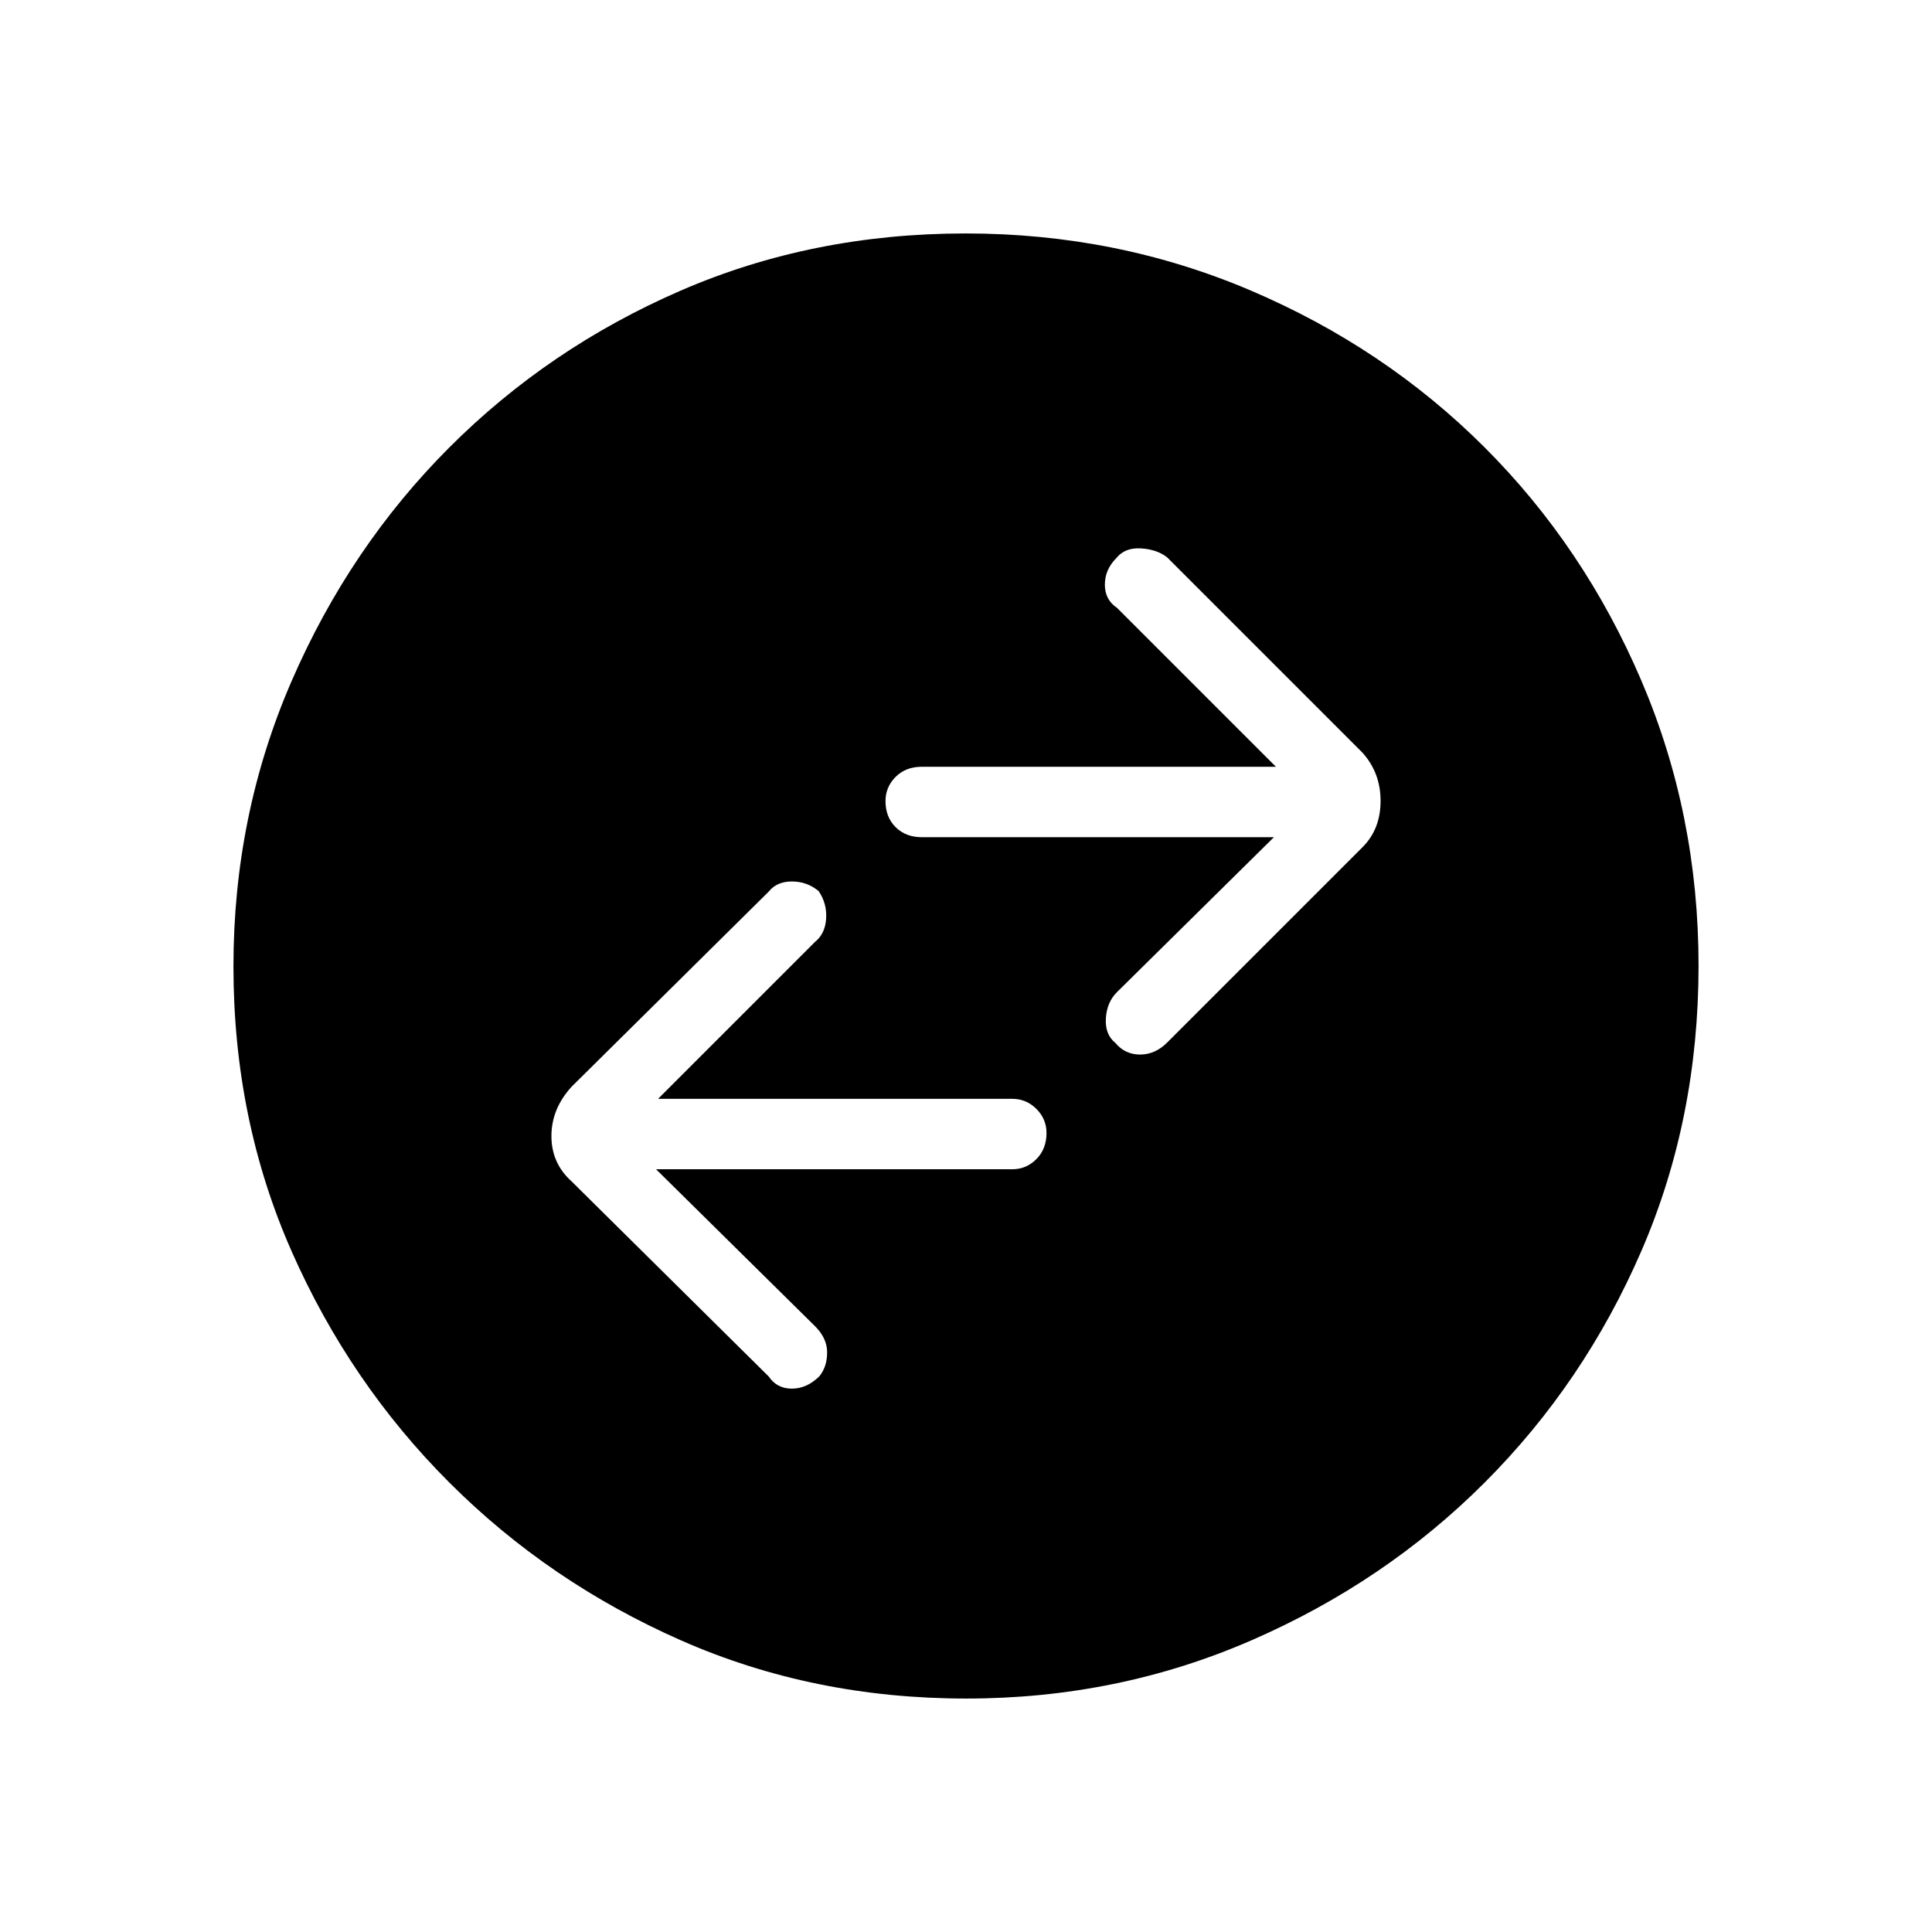 <svg xmlns="http://www.w3.org/2000/svg" height="48" viewBox="0 -960 960 960" width="48"><path d="M326-379h177q6.95 0 11.97-5.04 5.03-5.03 5.03-13 0-6.96-5.03-11.96-5.02-5-11.97-5H327l78-78q5-4 5.5-11.5t-3.72-13.72Q401-522 393.5-522q-7.5 0-11.5 5l-98 97q-10 11-10 24.5t10 22.5l98 97q4 6 11.5 6t13.72-6.22Q411-281 411-288q0-7-6-13l-79-78Zm307-165-78 77q-5 5-5.5 13t4.72 12.22Q559-436 566.5-436q7.5 0 13.5-6l97-97q9-9 9-23t-9-24l-97-97q-5-4-13-4.5t-12.22 4.72Q549-677 549-669.5q0 7.5 6 11.5l79 79H458q-7.95 0-12.98 5.04-5.02 5.03-5.02 12 0 7.96 5.02 12.96 5.03 5 12.98 5h175ZM480.17-116q-76.17 0-141.73-28.89-65.56-28.89-115.07-78.35-49.52-49.46-78.44-114.93Q116-403.65 116-479.83q0-75.17 28.89-141.73 28.89-66.56 78.35-116.07 49.46-49.52 114.93-77.94Q403.65-844 479.83-844q75.17 0 141.73 28.39 66.56 28.39 116.07 77.85 49.52 49.46 77.94 115.93Q844-555.35 844-480.17q0 76.17-28.39 141.73-28.39 65.56-77.85 115.07-49.46 49.52-115.93 78.44Q555.35-116 480.17-116Z"/></svg>